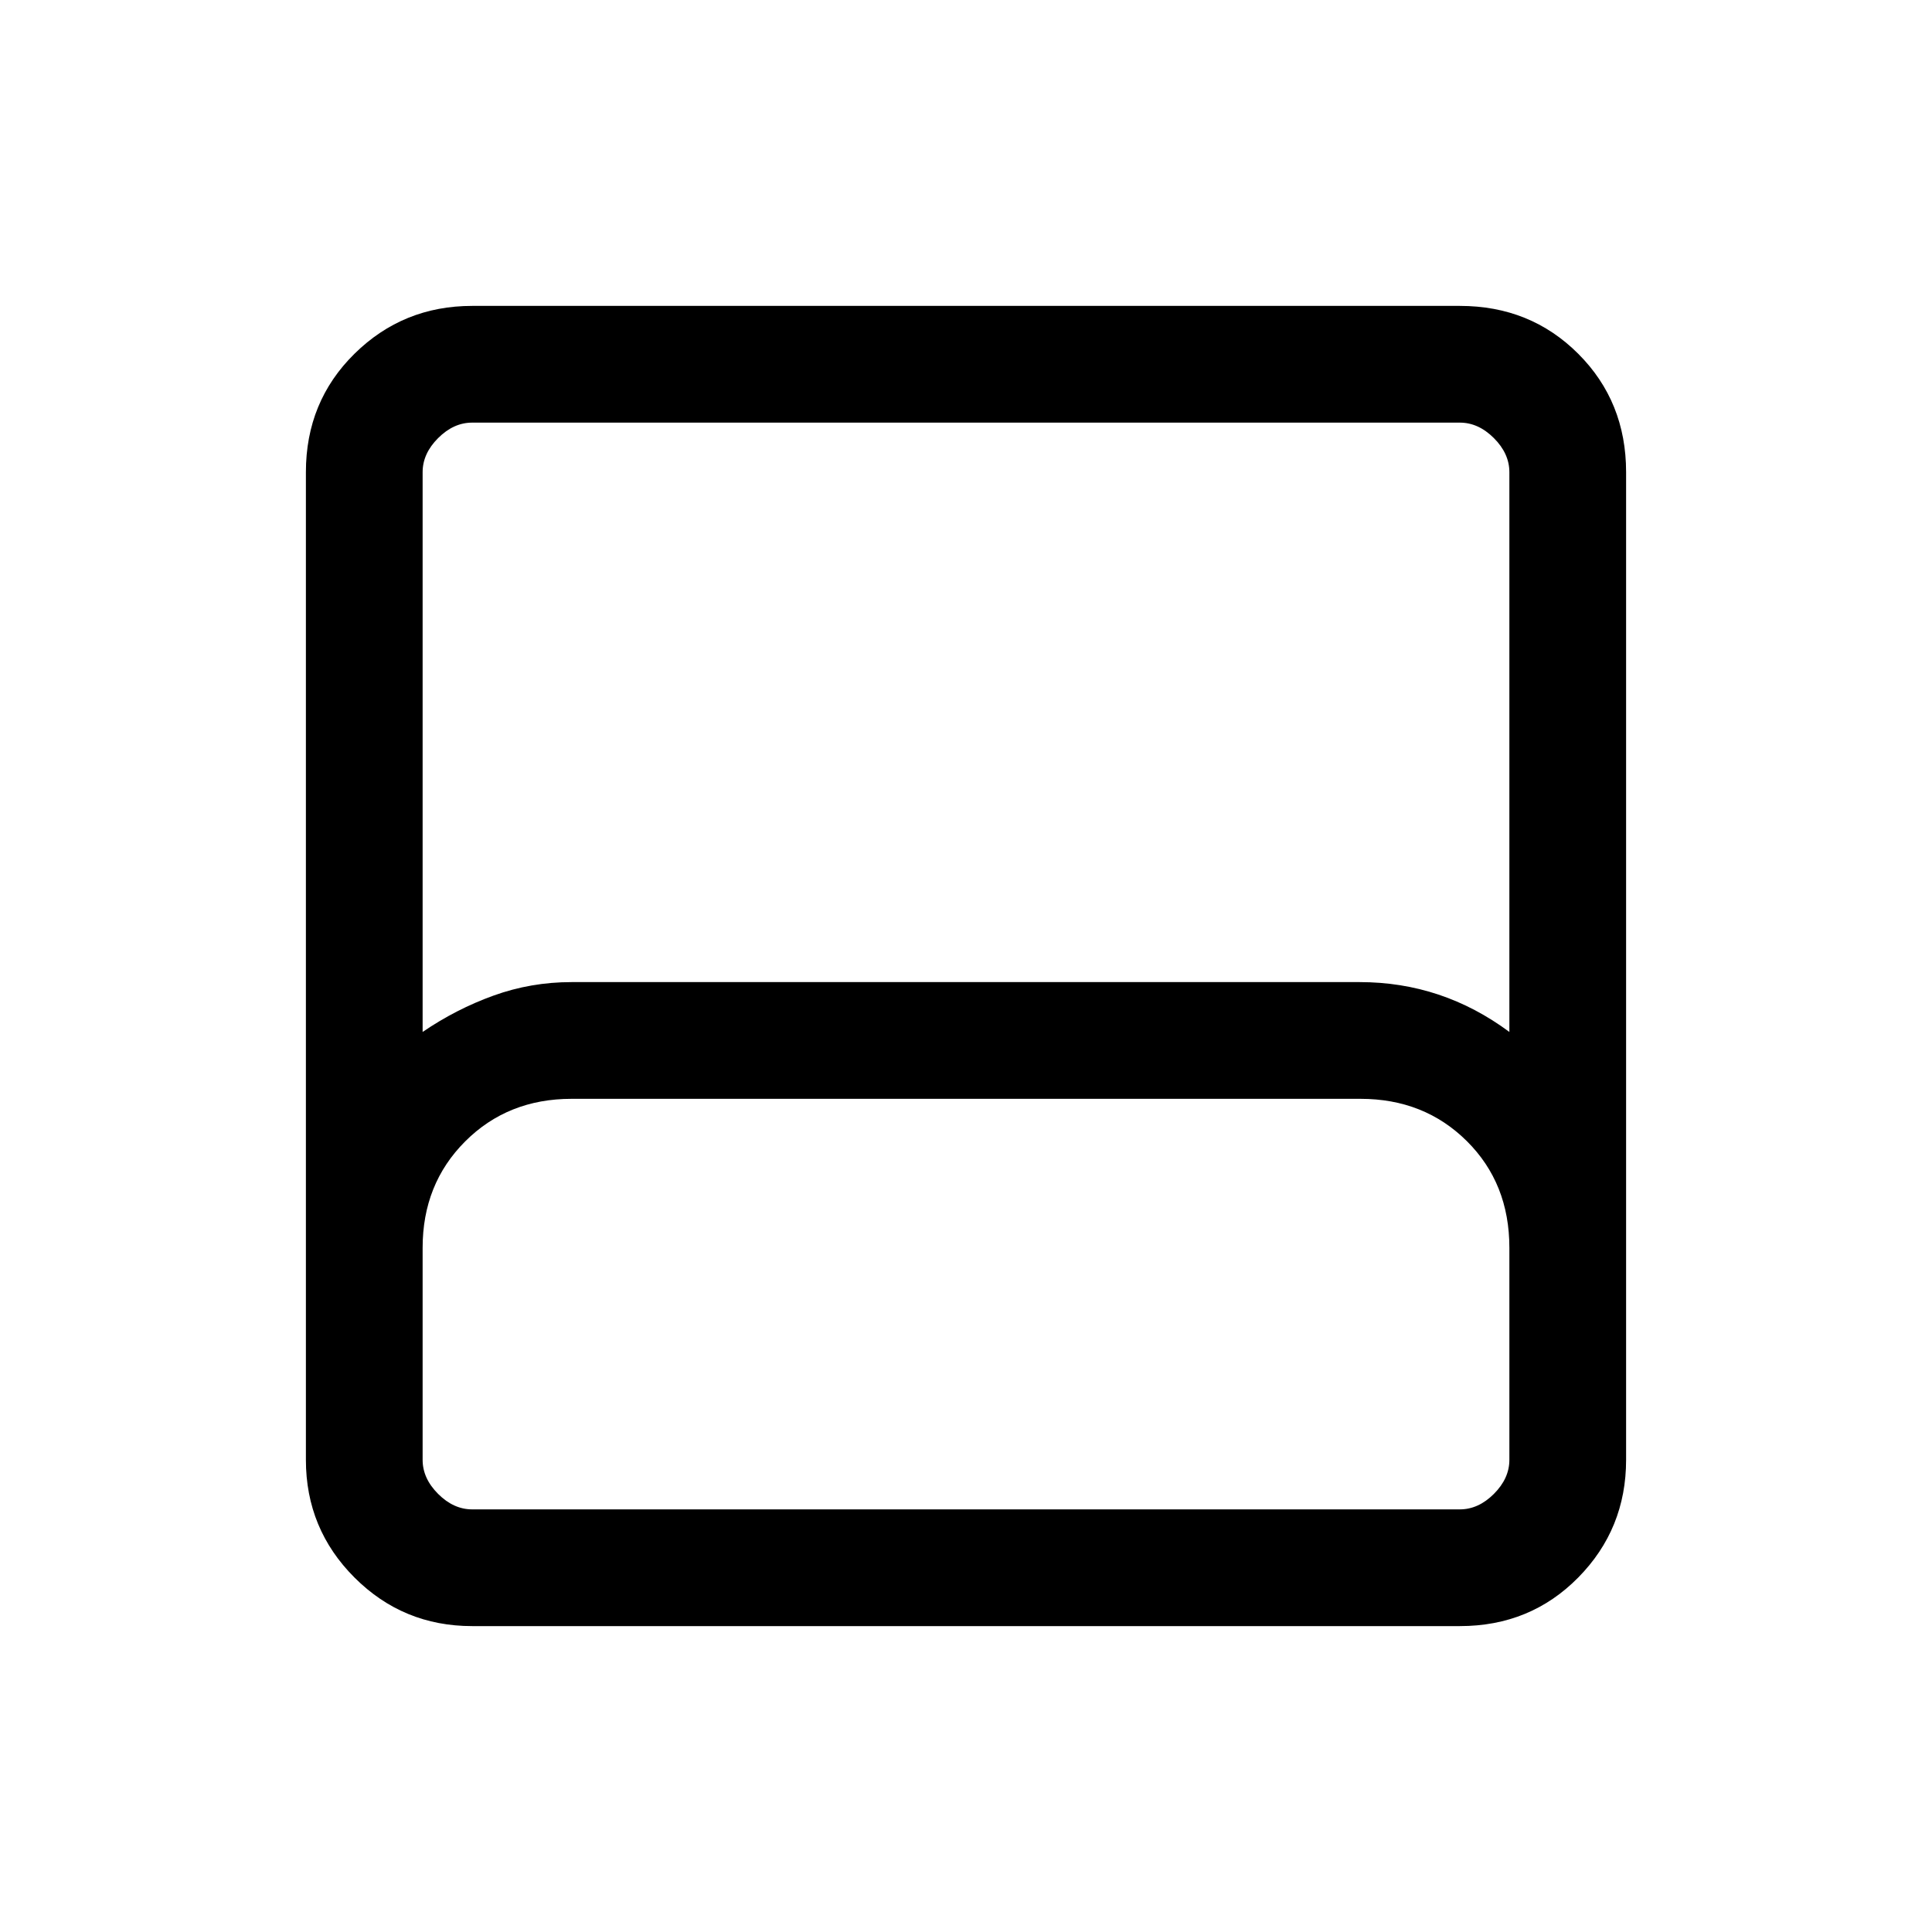 <svg xmlns="http://www.w3.org/2000/svg" height="20" viewBox="0 -960 960 960" width="20"><path d="M234.615-152q-34.34 0-58.478-24.137Q152-200.275 152-234.615v-490.77q0-35.04 24.137-58.828Q200.275-808 234.615-808h490.77q35.04 0 58.828 23.787Q808-760.425 808-725.385v490.77q0 34.34-23.787 58.478Q760.425-152 725.385-152h-490.77ZM210-447.231q16.692-11.385 35.262-18.077Q263.833-472 284-472h391.601q20.566 0 39.137 6.192 18.57 6.192 35.262 18.577v-278.154q0-9.23-7.692-16.923Q734.615-750 725.385-750h-490.77q-9.23 0-16.923 7.692Q210-734.615 210-725.385v278.154ZM234.615-210h490.77q9.23 0 16.923-7.692Q750-225.385 750-234.615V-340q0-32-21.15-53T676-414H284q-31.7 0-52.85 21.15Q210-371.7 210-340v105.385q0 9.23 7.692 16.923Q225.385-210 234.615-210Zm0 0H210h540-515.385Z"/></svg>
